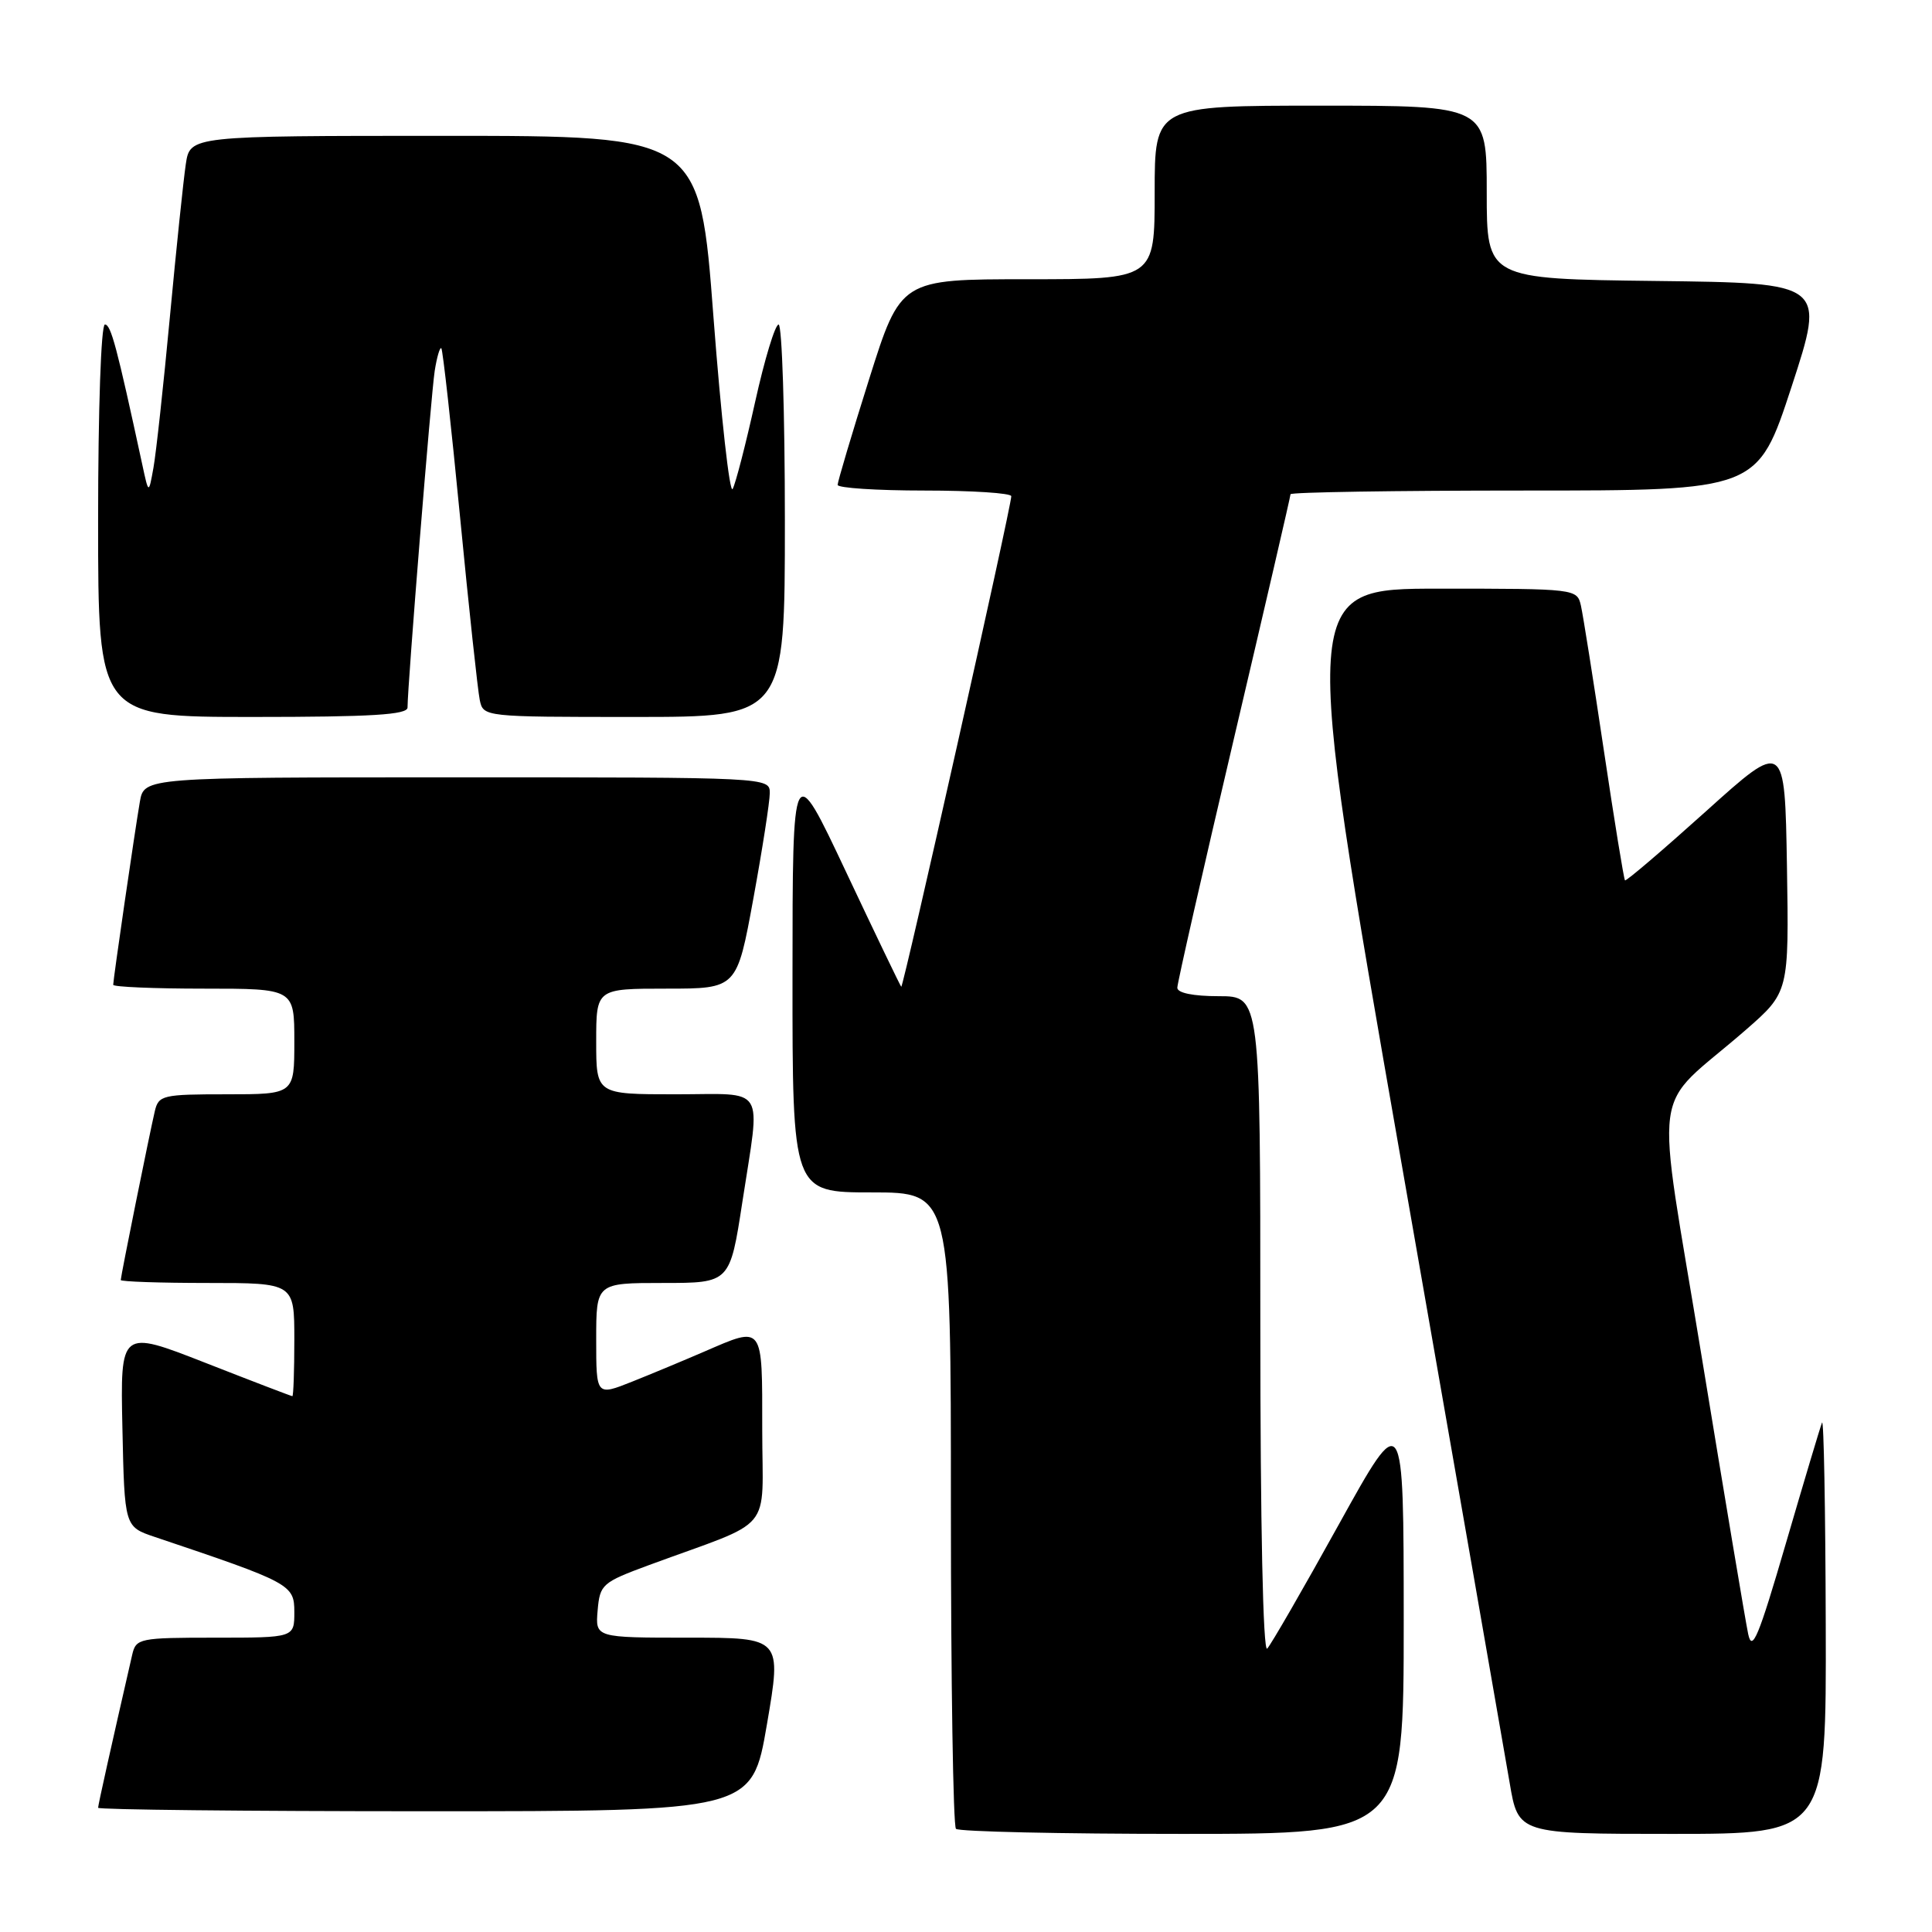 <?xml version="1.0" encoding="UTF-8" standalone="no"?>
<!DOCTYPE svg PUBLIC "-//W3C//DTD SVG 1.1//EN" "http://www.w3.org/Graphics/SVG/1.1/DTD/svg11.dtd" >
<svg xmlns="http://www.w3.org/2000/svg" xmlns:xlink="http://www.w3.org/1999/xlink" version="1.1" viewBox="0 0 256 256">
 <g >
 <path fill="currentColor"
d=" M 186.00 214.75 C 185.99 186.50 185.99 186.50 177.40 202.00 C 172.68 210.53 168.41 217.93 167.91 218.45 C 167.36 219.02 167.00 201.94 167.00 175.70 C 167.00 132.00 167.00 132.00 161.50 132.00 C 158.09 132.00 156.00 131.57 156.00 130.88 C 156.00 130.26 159.38 115.40 163.50 97.87 C 167.62 80.33 171.00 65.76 171.00 65.49 C 171.00 65.22 184.92 65.00 201.94 65.00 C 232.89 65.00 232.89 65.00 237.39 51.25 C 241.88 37.50 241.88 37.50 219.44 37.23 C 197.00 36.96 197.00 36.96 197.00 25.48 C 197.00 14.00 197.00 14.00 175.00 14.00 C 153.00 14.00 153.00 14.00 153.00 25.50 C 153.00 37.00 153.00 37.00 136.17 37.00 C 119.34 37.00 119.34 37.00 115.16 50.25 C 112.86 57.54 110.99 63.84 110.99 64.25 C 111.00 64.66 116.17 65.00 122.50 65.00 C 128.82 65.00 134.00 65.34 134.00 65.75 C 134.01 67.12 119.67 131.00 119.42 130.75 C 119.28 130.61 115.98 123.75 112.09 115.50 C 105.02 100.50 105.02 100.50 105.01 129.25 C 105.00 158.00 105.00 158.00 115.50 158.00 C 126.00 158.00 126.00 158.00 126.00 199.83 C 126.00 222.84 126.30 241.97 126.67 242.33 C 127.03 242.70 140.53 243.00 156.67 243.00 C 186.00 243.00 186.00 243.00 186.00 214.75 Z  M 241.92 215.25 C 241.88 199.99 241.66 187.95 241.43 188.50 C 241.20 189.05 239.05 196.25 236.64 204.50 C 233.01 216.95 232.16 218.99 231.64 216.50 C 231.29 214.85 228.54 198.43 225.52 180.00 C 219.30 141.98 218.55 147.59 231.30 136.49 C 237.05 131.47 237.05 131.47 236.78 114.78 C 236.50 98.09 236.50 98.09 226.04 107.51 C 220.29 112.68 215.47 116.80 215.32 116.65 C 215.17 116.50 213.91 108.76 212.52 99.44 C 211.13 90.12 209.76 81.49 209.48 80.25 C 208.97 78.02 208.82 78.00 190.68 78.00 C 172.39 78.00 172.39 78.00 185.64 153.75 C 192.93 195.41 199.41 232.54 200.04 236.25 C 201.18 243.00 201.18 243.00 221.59 243.00 C 242.00 243.00 242.00 243.00 241.92 215.25 Z  M 101.62 228.50 C 103.59 217.00 103.59 217.00 91.24 217.00 C 78.88 217.00 78.88 217.00 79.19 213.39 C 79.49 209.93 79.78 209.68 86.00 207.38 C 102.87 201.17 101.00 203.42 101.00 189.42 C 101.00 175.39 101.22 175.68 93.33 179.09 C 90.67 180.24 86.36 182.04 83.75 183.08 C 79.00 184.97 79.00 184.97 79.00 177.49 C 79.00 170.00 79.00 170.00 87.86 170.00 C 96.72 170.00 96.72 170.00 98.37 159.25 C 100.78 143.50 101.71 145.00 89.50 145.00 C 79.00 145.00 79.00 145.00 79.00 138.00 C 79.00 131.00 79.00 131.00 88.32 131.00 C 97.64 131.00 97.64 131.00 99.82 119.09 C 101.02 112.53 102.00 106.23 102.00 105.09 C 102.00 103.00 101.91 103.00 60.55 103.00 C 19.09 103.00 19.09 103.00 18.53 106.25 C 17.85 110.21 15.00 129.79 15.00 130.49 C 15.00 130.77 20.40 131.00 27.00 131.00 C 39.00 131.00 39.00 131.00 39.00 138.00 C 39.00 145.00 39.00 145.00 30.02 145.00 C 21.53 145.00 21.01 145.12 20.51 147.25 C 19.80 150.29 16.00 169.12 16.00 169.61 C 16.00 169.82 21.18 170.00 27.50 170.00 C 39.00 170.00 39.00 170.00 39.00 177.50 C 39.00 181.62 38.88 185.00 38.74 185.00 C 38.60 185.00 33.41 183.01 27.21 180.58 C 15.94 176.17 15.94 176.17 16.22 189.23 C 16.50 202.30 16.50 202.30 20.50 203.65 C 38.52 209.71 39.00 209.96 39.00 213.60 C 39.00 217.00 39.00 217.00 28.52 217.00 C 18.47 217.00 18.02 217.09 17.52 219.25 C 14.72 231.46 13.00 239.16 13.00 239.54 C 13.00 239.79 32.50 240.00 56.33 240.00 C 99.65 240.00 99.65 240.00 101.62 228.50 Z  M 54.00 93.75 C 54.00 90.86 57.12 52.22 57.60 49.15 C 57.89 47.30 58.29 45.95 58.48 46.15 C 58.67 46.34 59.79 56.40 60.96 68.50 C 62.13 80.60 63.31 91.51 63.57 92.75 C 64.04 94.99 64.10 95.00 84.02 95.00 C 104.00 95.00 104.00 95.00 104.00 69.00 C 104.00 54.70 103.62 43.00 103.17 43.00 C 102.71 43.00 101.31 47.61 100.06 53.25 C 98.81 58.89 97.47 64.08 97.08 64.79 C 96.69 65.51 95.55 55.27 94.54 42.04 C 92.72 18.00 92.72 18.00 58.95 18.00 C 25.18 18.00 25.18 18.00 24.62 21.75 C 24.31 23.81 23.36 32.92 22.51 42.00 C 21.66 51.08 20.68 60.08 20.33 62.00 C 19.70 65.50 19.70 65.50 18.84 61.50 C 15.47 45.91 14.70 43.00 13.90 43.00 C 13.39 43.00 13.00 54.27 13.00 69.00 C 13.00 95.00 13.00 95.00 33.50 95.00 C 49.23 95.00 54.00 94.71 54.00 93.75 Z "/>
</g>
</svg>